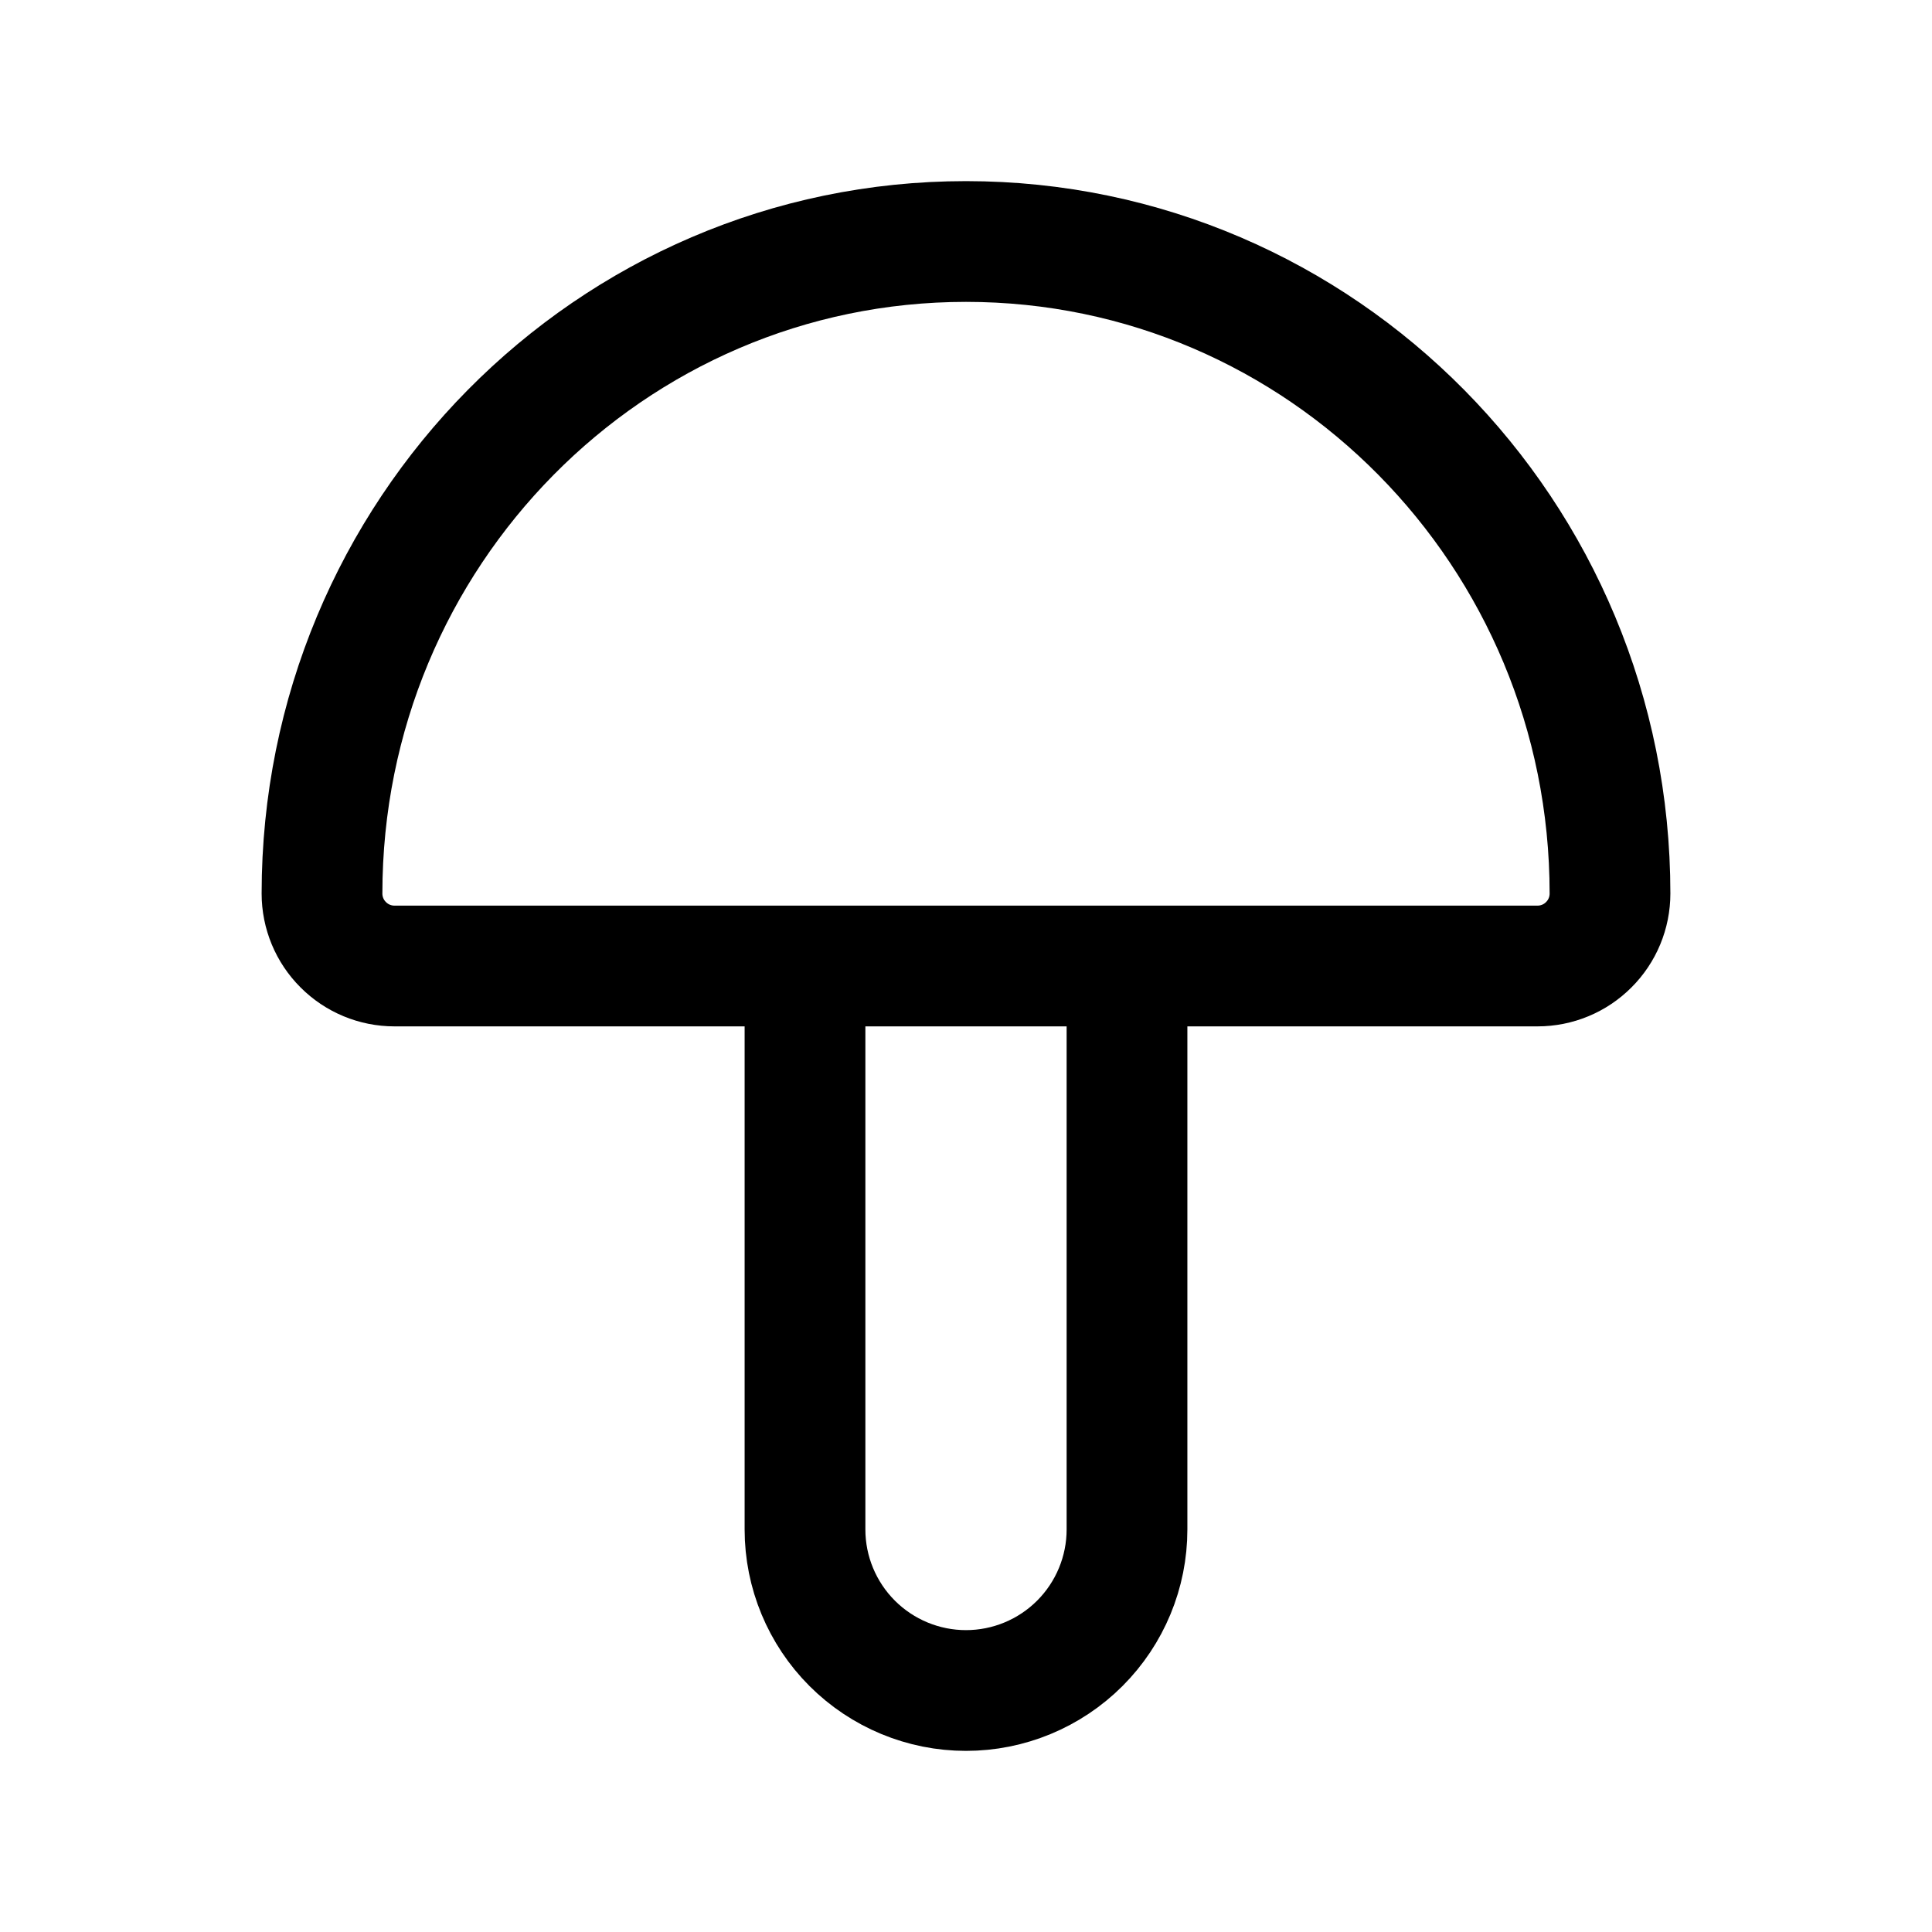 <svg width="24" height="24" viewBox="0 0 24 24" fill="none" xmlns="http://www.w3.org/2000/svg">
<path d="M10 12V19C10 19.53 10.211 20.039 10.586 20.414C10.961 20.789 11.47 21 12 21C12.53 21 13.039 20.789 13.414 20.414C13.789 20.039 14 19.53 14 19V12M20 11.1C20 6.626 16.418 3 12 3C7.582 3 4 6.626 4 11.1C4 11.339 4.095 11.568 4.264 11.736C4.432 11.905 4.661 12 4.9 12H19.1C19.339 12 19.568 11.905 19.736 11.736C19.905 11.568 20 11.339 20 11.1Z" stroke="currentColor" stroke-width="1.5" stroke-linecap="round" stroke-linejoin="round"/>
</svg>
